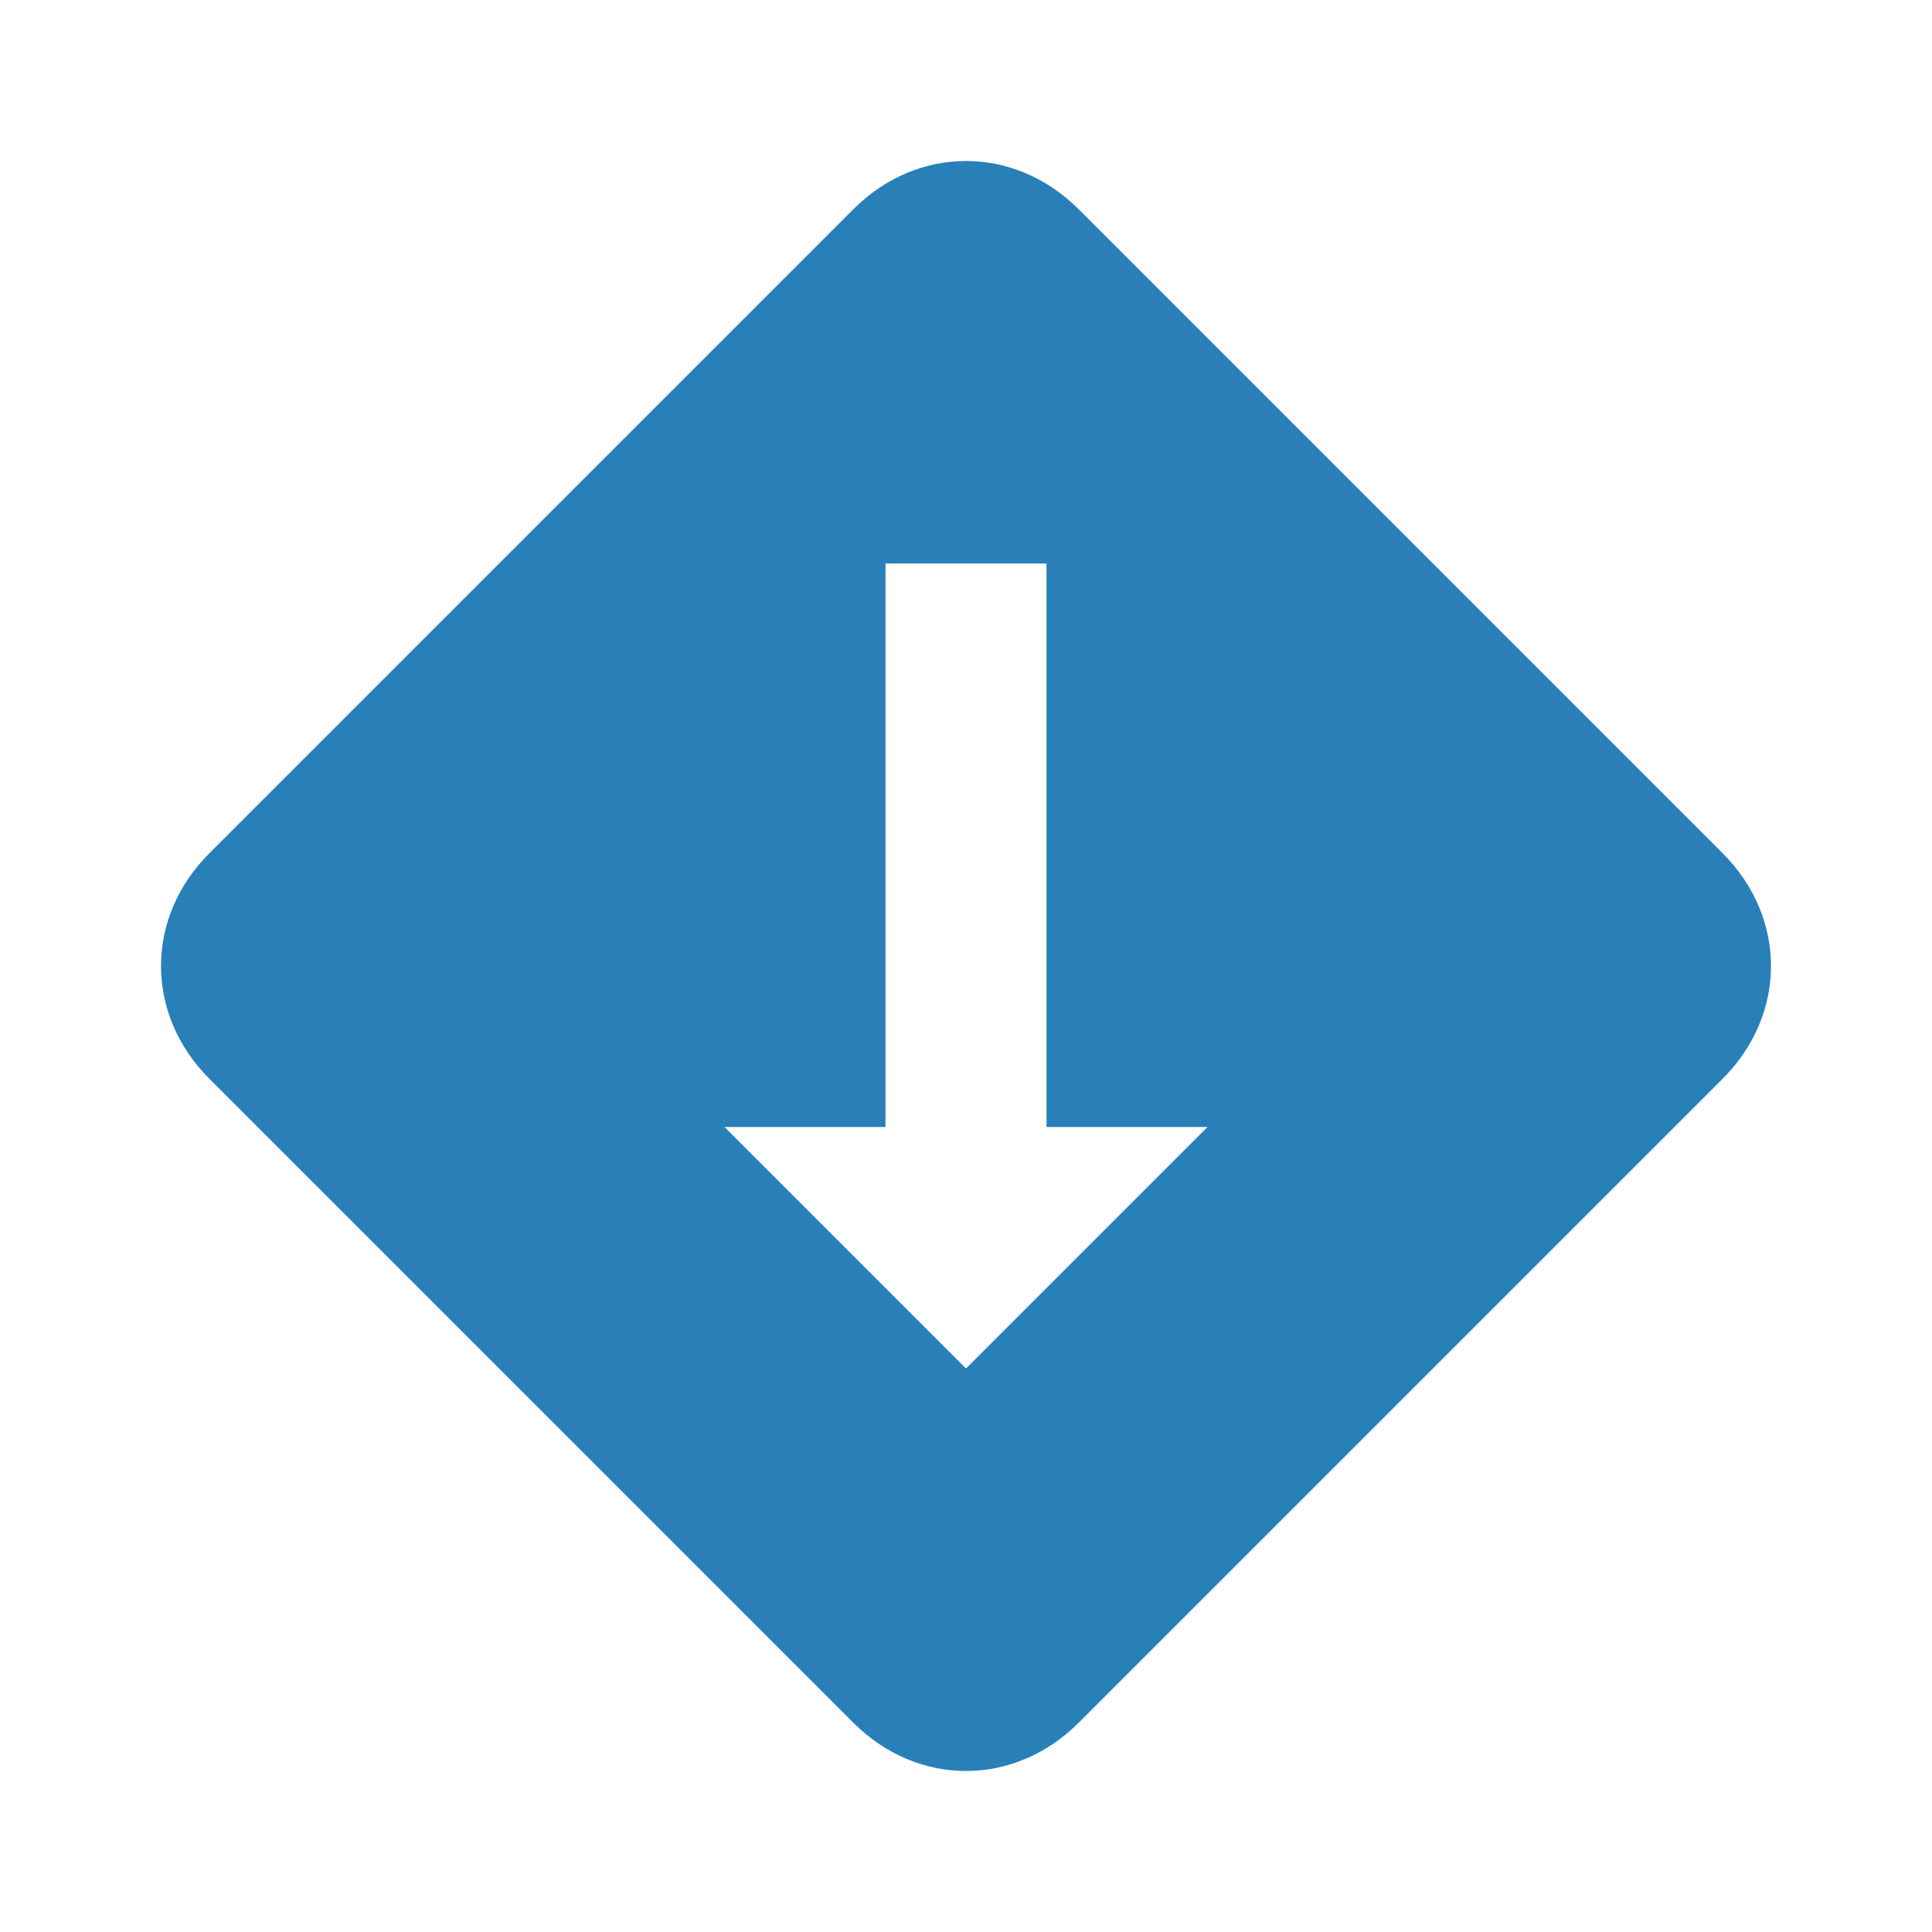 ﻿<svg xmlns="http://www.w3.org/2000/svg" viewBox="0 0 24 24" enable-background="new 0 0 24 24" width="48" height="48" style="fill: rgb(41, 128, 185);">
    <path d="M21.4,10.6l-8-8c-0.8-0.8-2-0.8-2.8,0l-8,8c-0.8,0.8-0.8,2,0,2.8l8,8c0.8,0.8,2,0.8,2.8,0l8-8 C22.2,12.6,22.2,11.4,21.4,10.6z M12,17l-3-3h2V7h2v7h2L12,17z"/>
</svg>